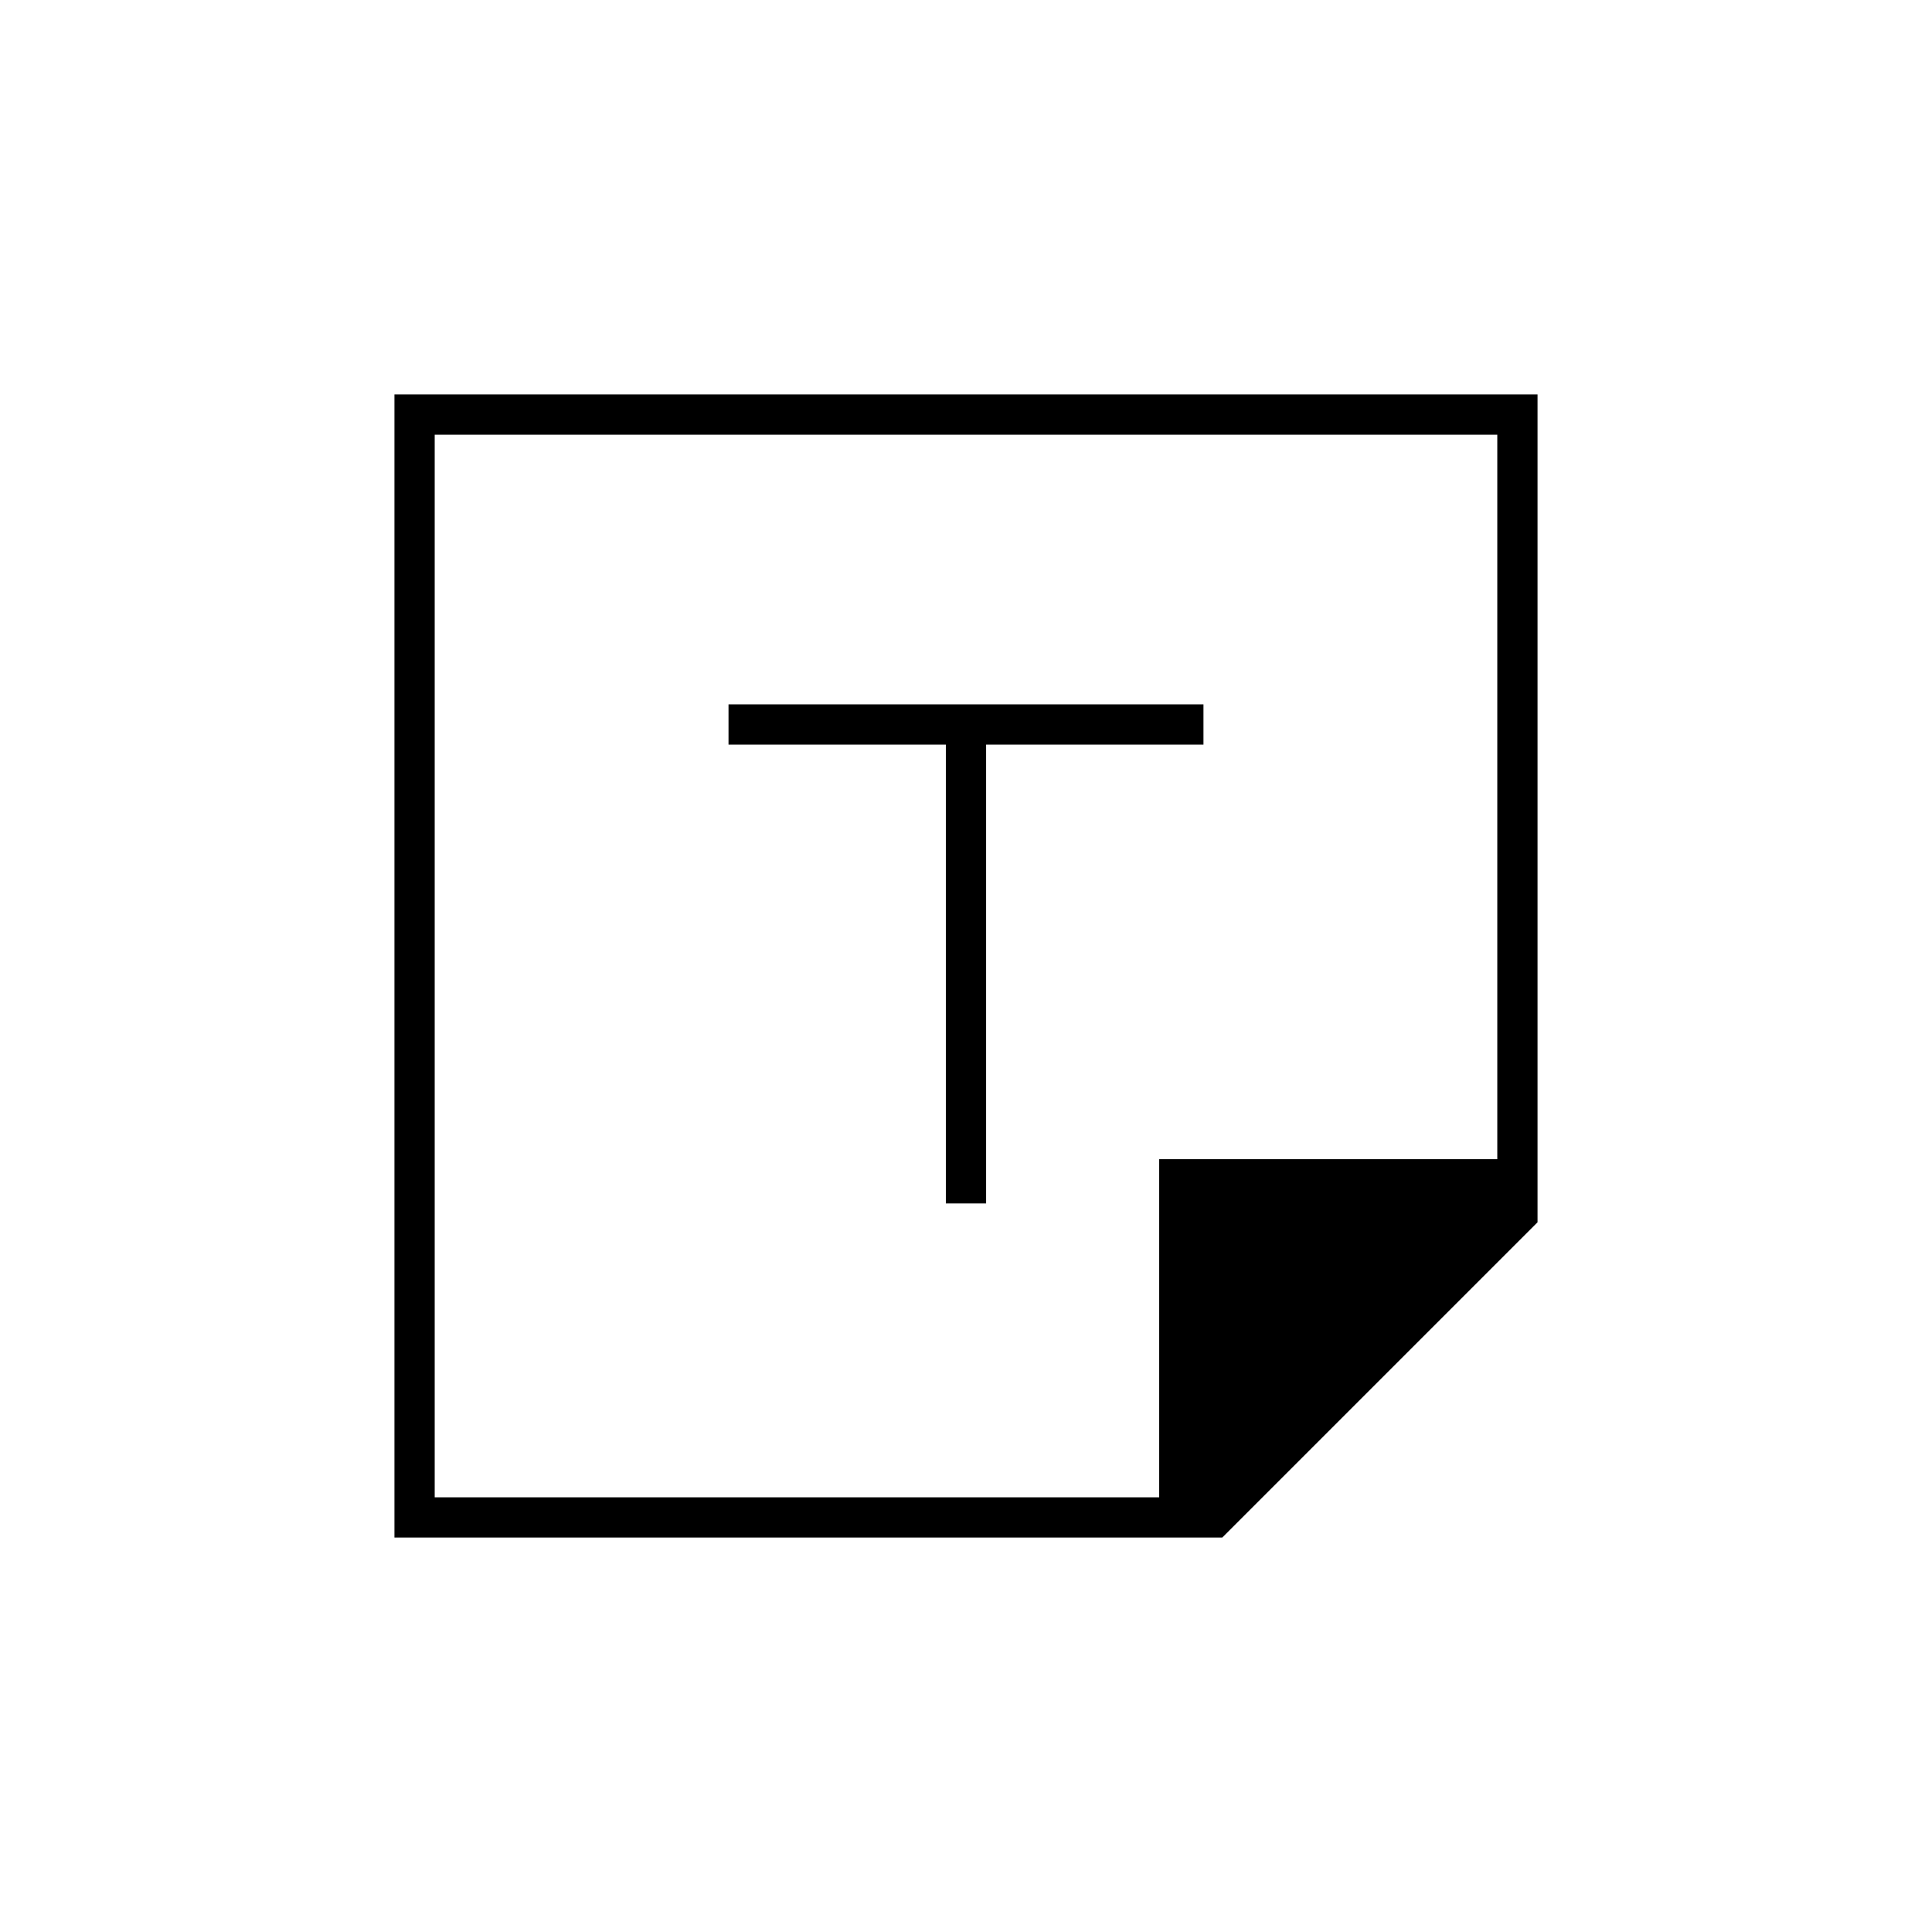 <svg xmlns="http://www.w3.org/2000/svg" height="20" viewBox="0 -960 960 960" width="20"><path d="M607.33-196H196v-568h568v411.33L607.33-196ZM576-216v-168h168v-360H216v528h360ZM470-362h20v-228h108v-20H362v20h108v228Zm106 146Zm-360 0v-528 528Z"/></svg>